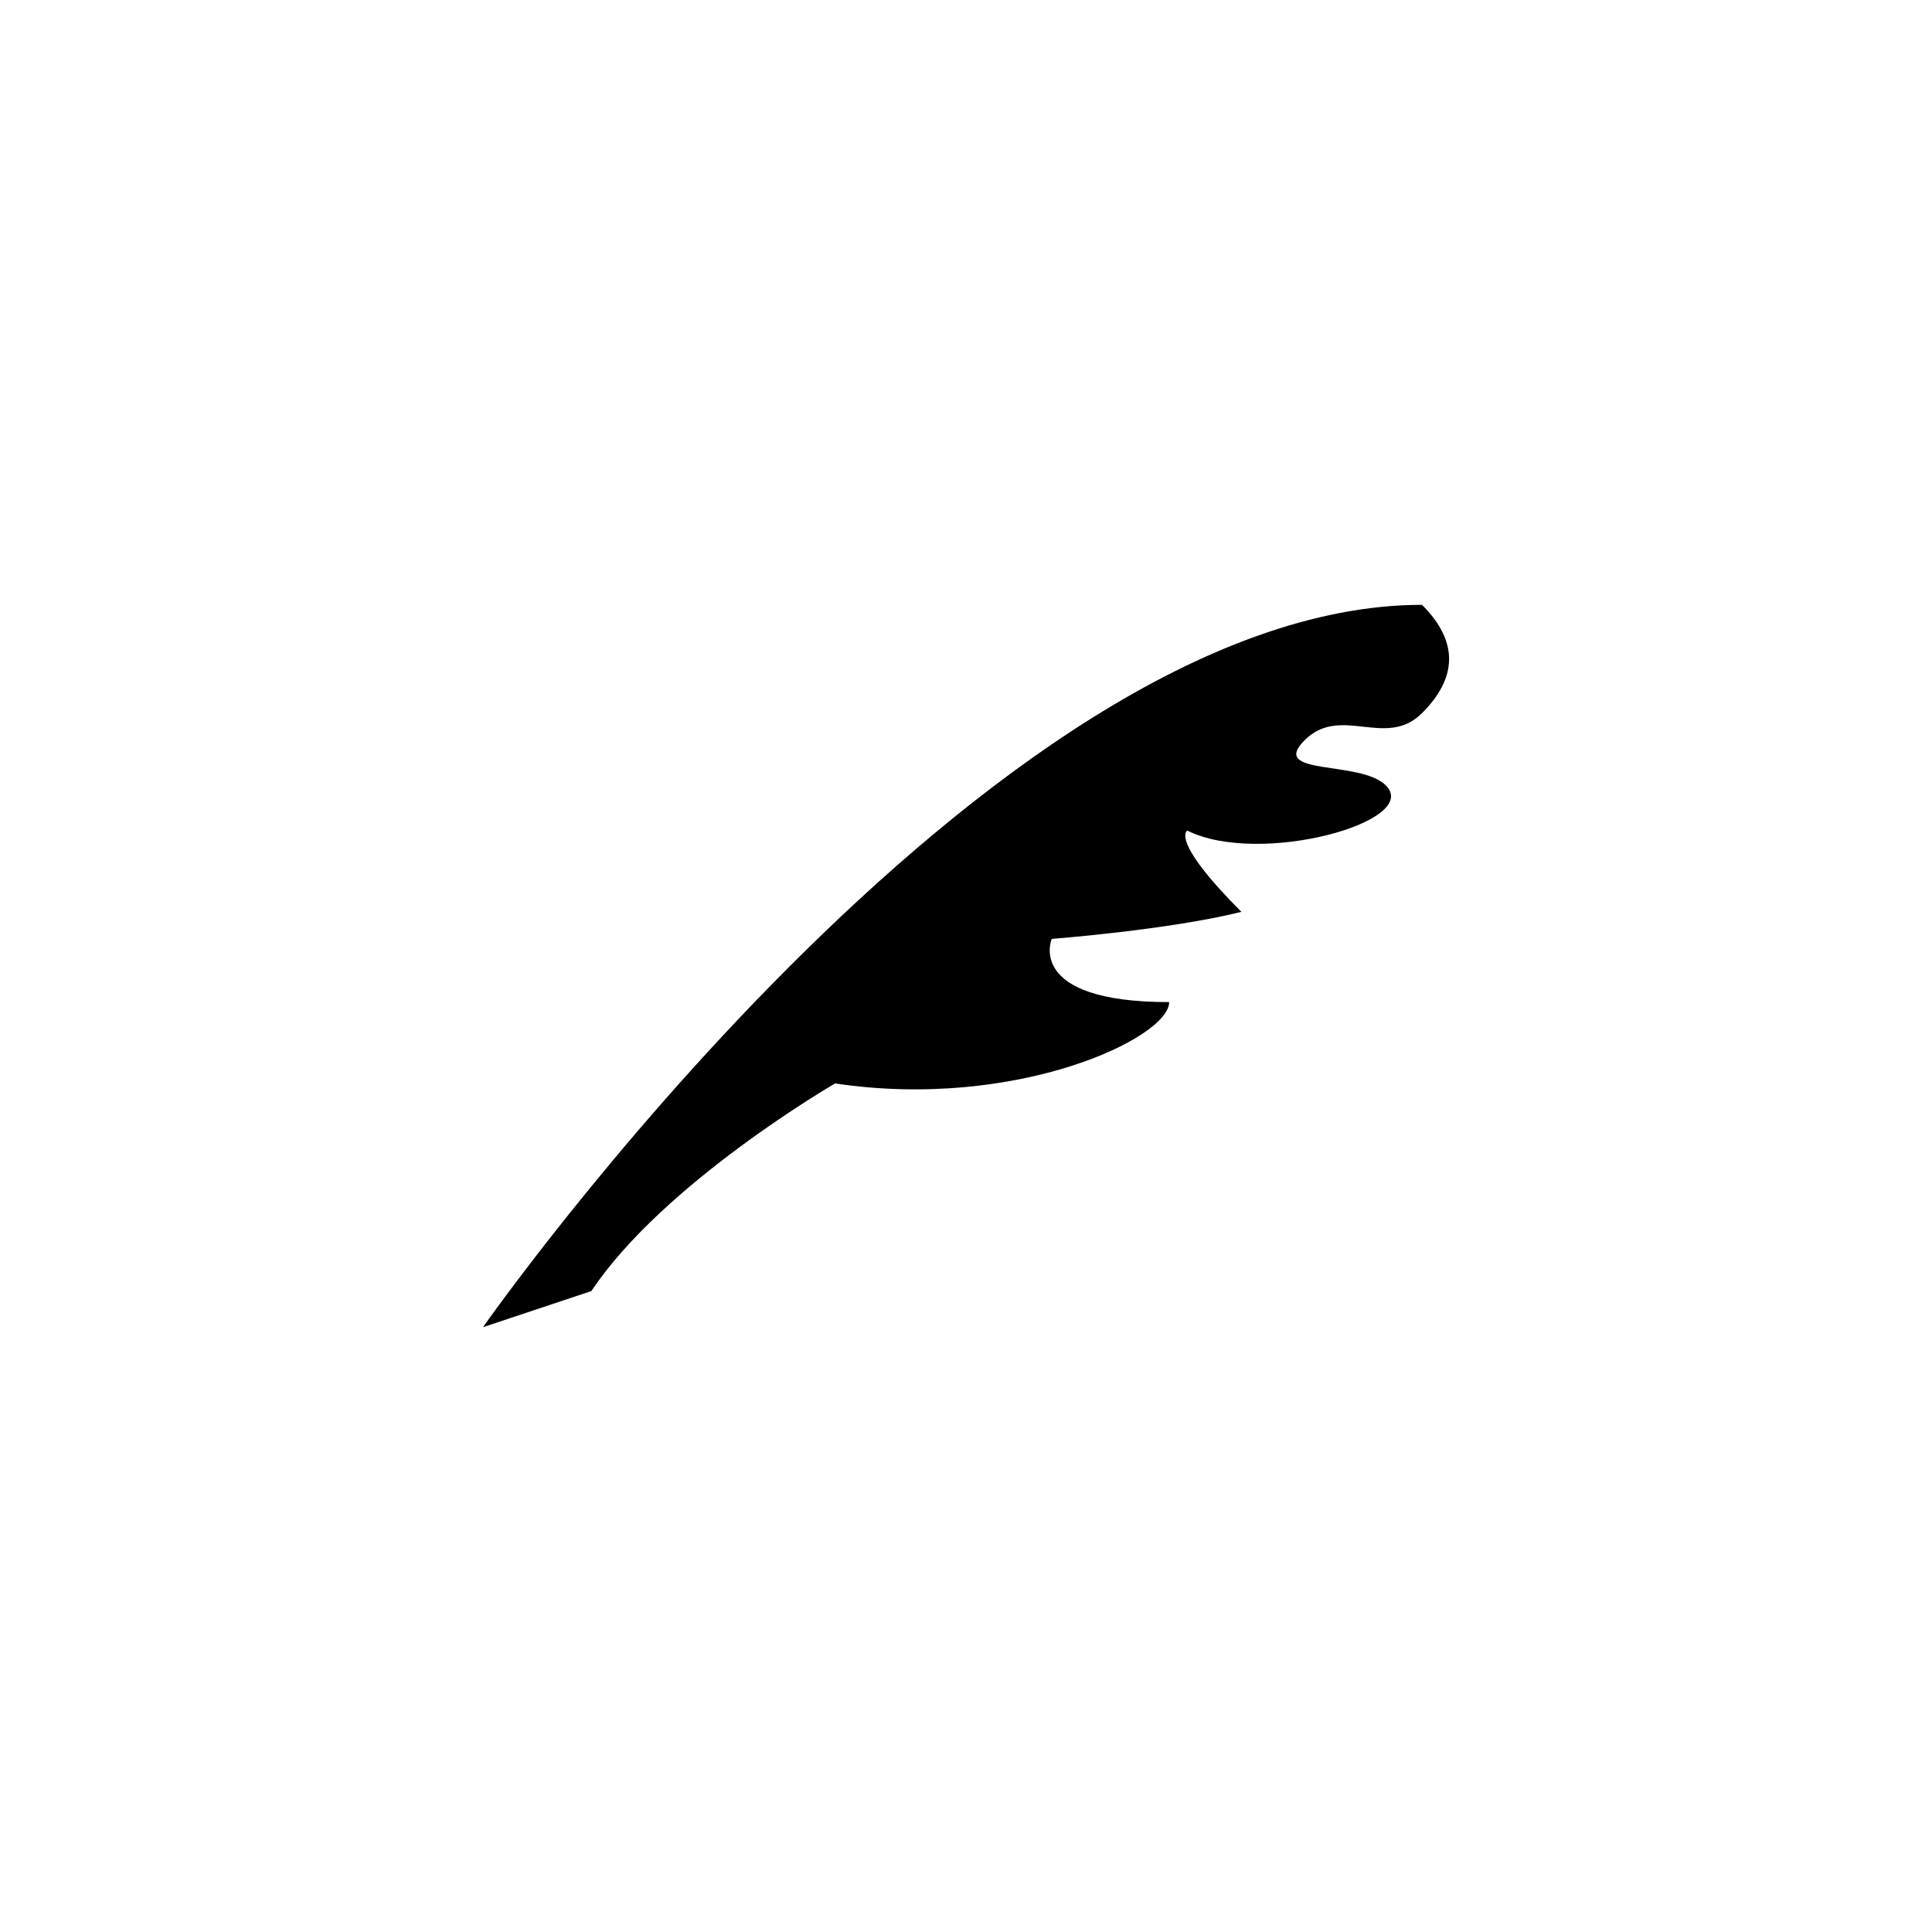 <?xml version="1.0" encoding="iso-8859-1"?>
<!-- Generator: Adobe Illustrator 16.0.3, SVG Export Plug-In . SVG Version: 6.00 Build 0)  -->
<!DOCTYPE svg PUBLIC "-//W3C//DTD SVG 1.1//EN" "http://www.w3.org/Graphics/SVG/1.1/DTD/svg11.dtd">
<svg version="1.1" xmlns="http://www.w3.org/2000/svg" xmlns:xlink="http://www.w3.org/1999/xlink" x="0px" y="0px" width="32px"
	 height="32px" viewBox="0 0 32 32" style="enable-background:new 0 0 32 32;" xml:space="preserve">
<g id="cite_x5F_ws">
	<path style="fill:#000000;" d="M8,21.982c0,0,8.375-11.964,15.553-11.964c0.598,0.598,0.598,1.196,0,1.794
		c-0.6,0.598-1.346-0.149-1.945,0.449c-0.598,0.598,0.924,0.325,1.346,0.748c0.6,0.598-2.092,1.346-3.289,0.748
		c0,0-0.299,0.149,0.896,1.346c-1.195,0.299-3.141,0.448-3.141,0.448s-0.447,1.047,1.945,1.047c0,0.597-2.543,1.796-5.533,1.347
		c0,0-2.842,1.645-4.037,3.439L8,21.982z"/>
</g>
<g id="Ebene_1">
</g>
</svg>
